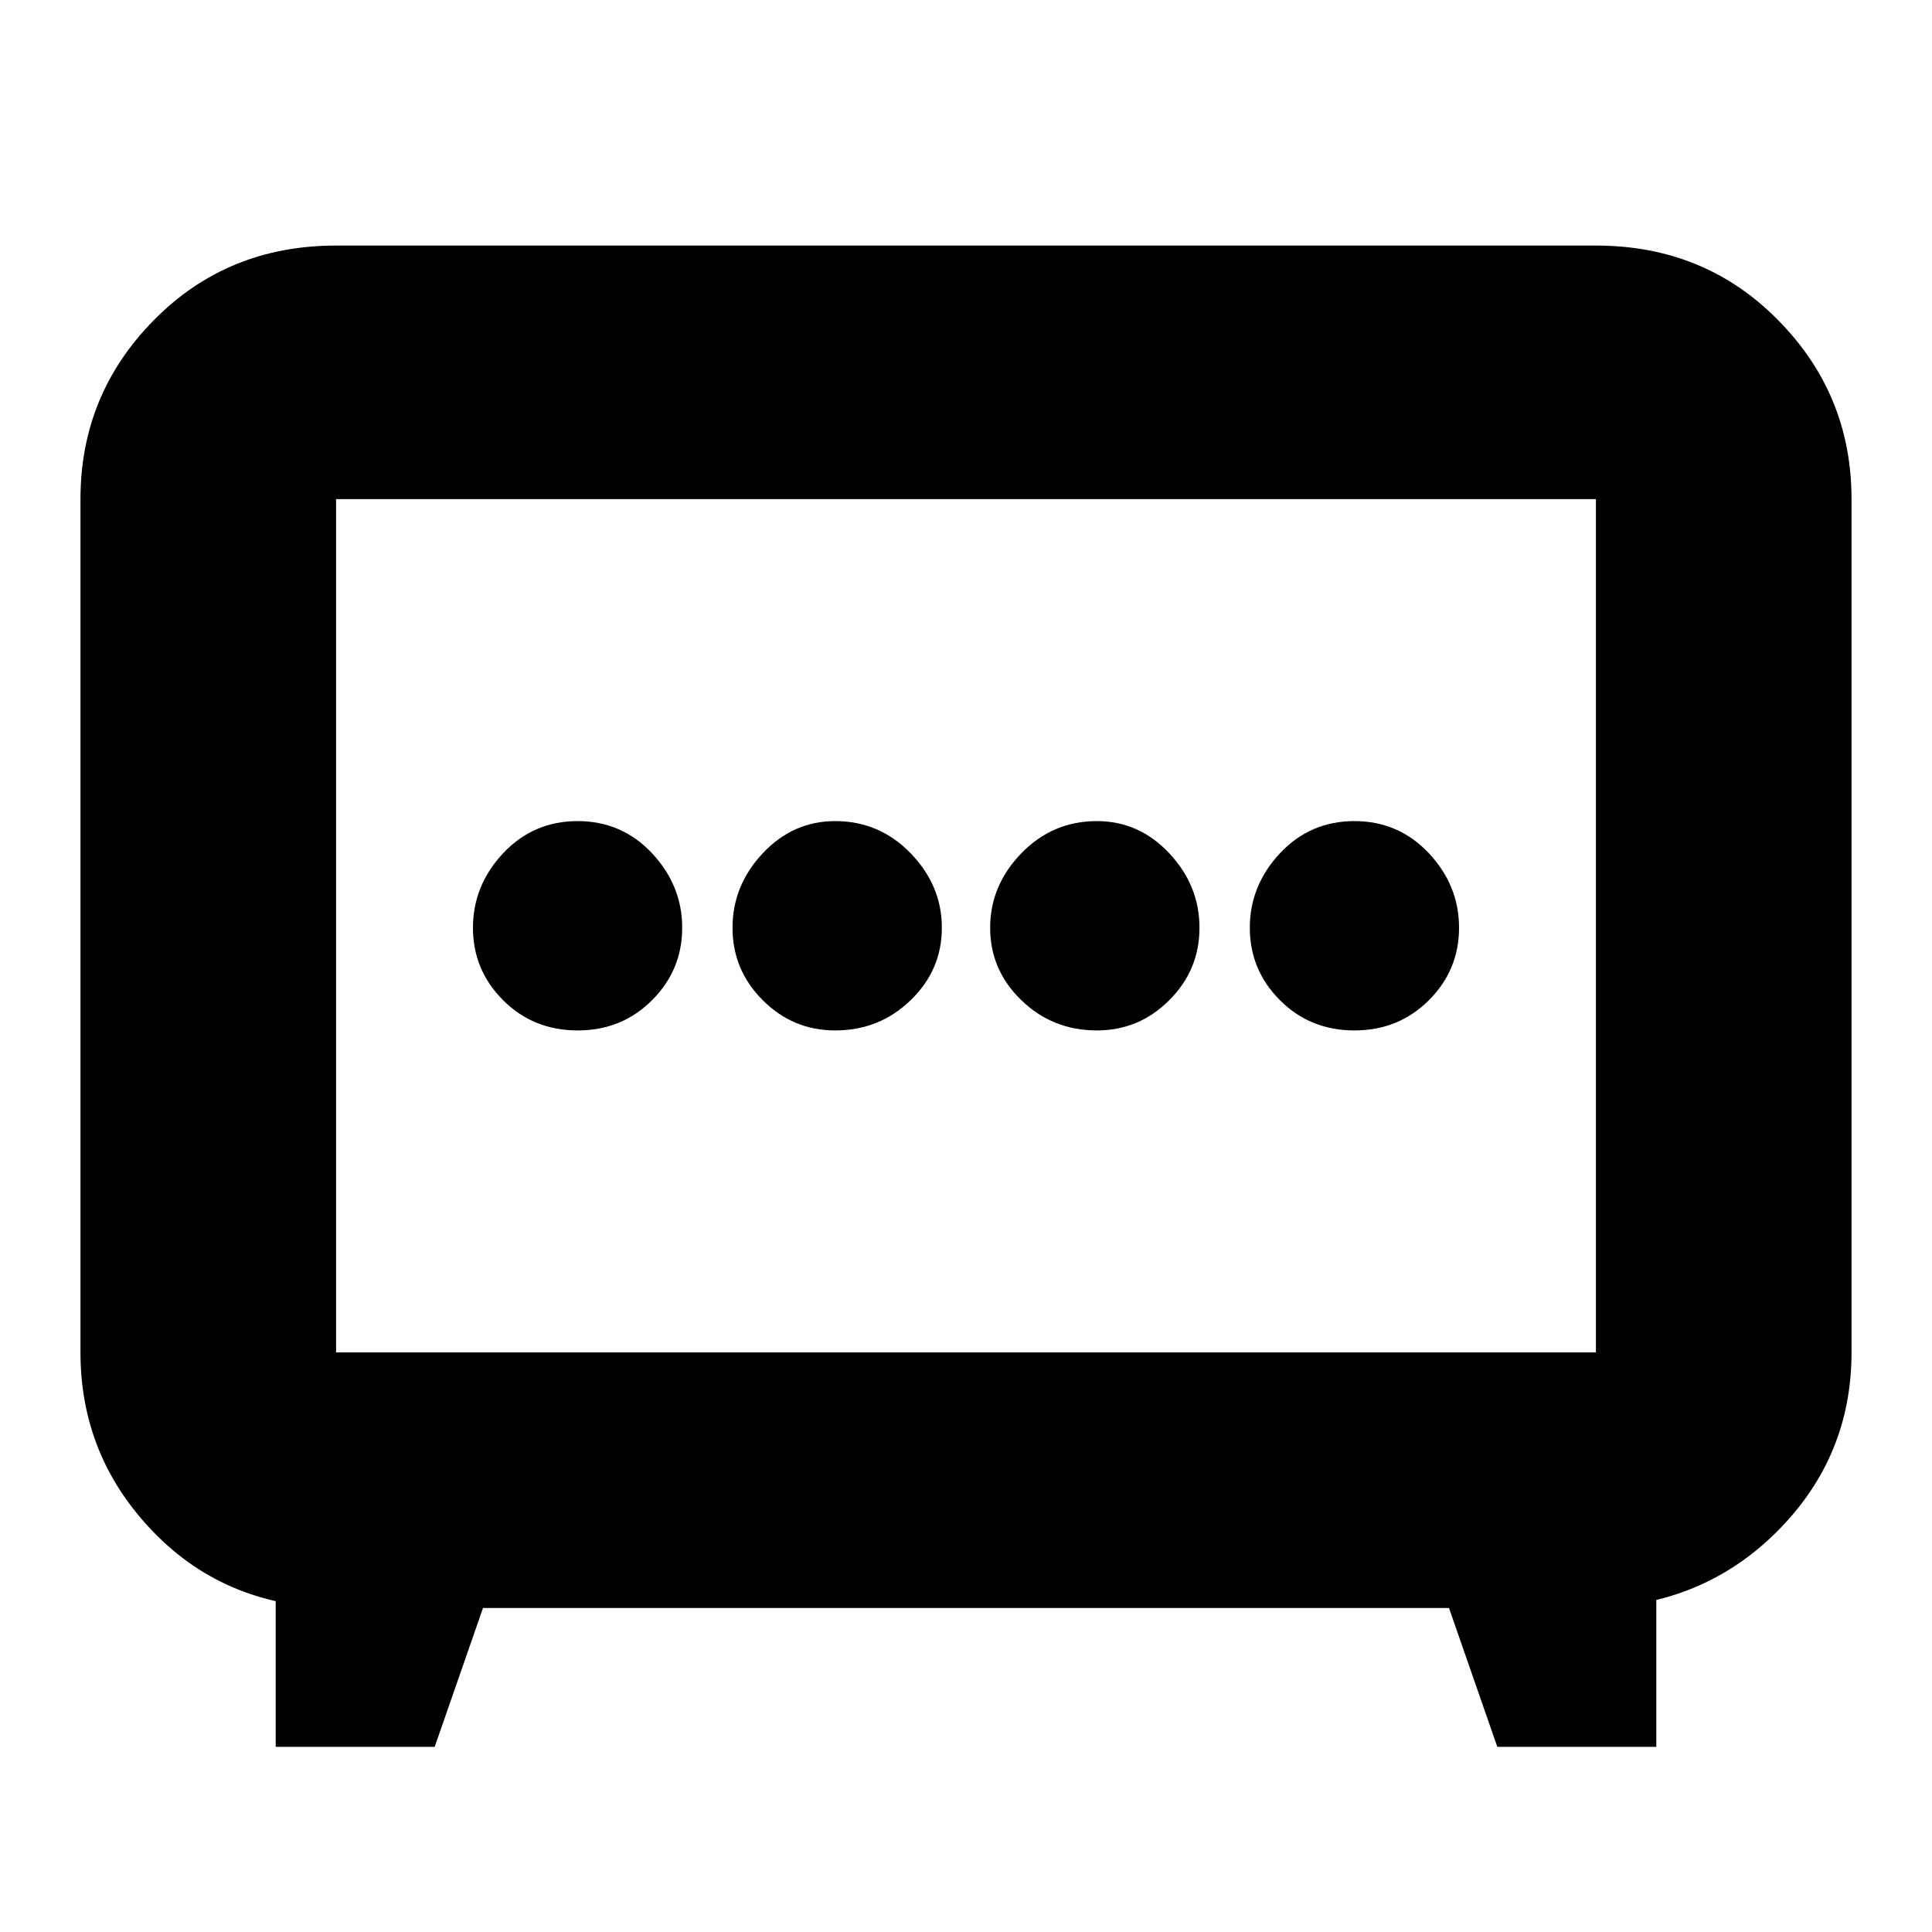 <svg xmlns="http://www.w3.org/2000/svg" height="20" width="20"><path d="M8.646 10.667q.458 0 .781-.313.323-.312.323-.75 0-.437-.323-.771-.323-.333-.781-.333-.438 0-.75.333-.313.334-.313.771 0 .438.313.75.312.313.75.313Zm2.708 0q.438 0 .75-.313.313-.312.313-.75 0-.437-.313-.771-.312-.333-.75-.333-.458 0-.781.333-.323.334-.323.771 0 .438.323.75.323.313.781.313Zm-5.375 0q.459 0 .771-.313.312-.312.312-.75 0-.437-.312-.771-.312-.333-.771-.333-.458 0-.771.333-.312.334-.312.771 0 .438.312.75.313.313.771.313Zm8.042 0q.458 0 .771-.313.312-.312.312-.75 0-.437-.312-.771-.313-.333-.771-.333-.459 0-.771.333-.312.334-.312.771 0 .438.312.75.312.313.771.313ZM2.854 18.083v-2.041l.667.604q-1.167 0-1.927-.781Q.833 15.083.833 14V5.167q0-1.084.761-1.854.76-.771 1.885-.771h13.042q1.125 0 1.885.771.761.77.761 1.854V14q0 1.083-.771 1.854-.771.771-1.917.792l.667-.584v2.021H15.5l-.5-1.437H5l-.5 1.437ZM3.479 14h13.042V5.167H3.479V14ZM10 9.604Z"/></svg>